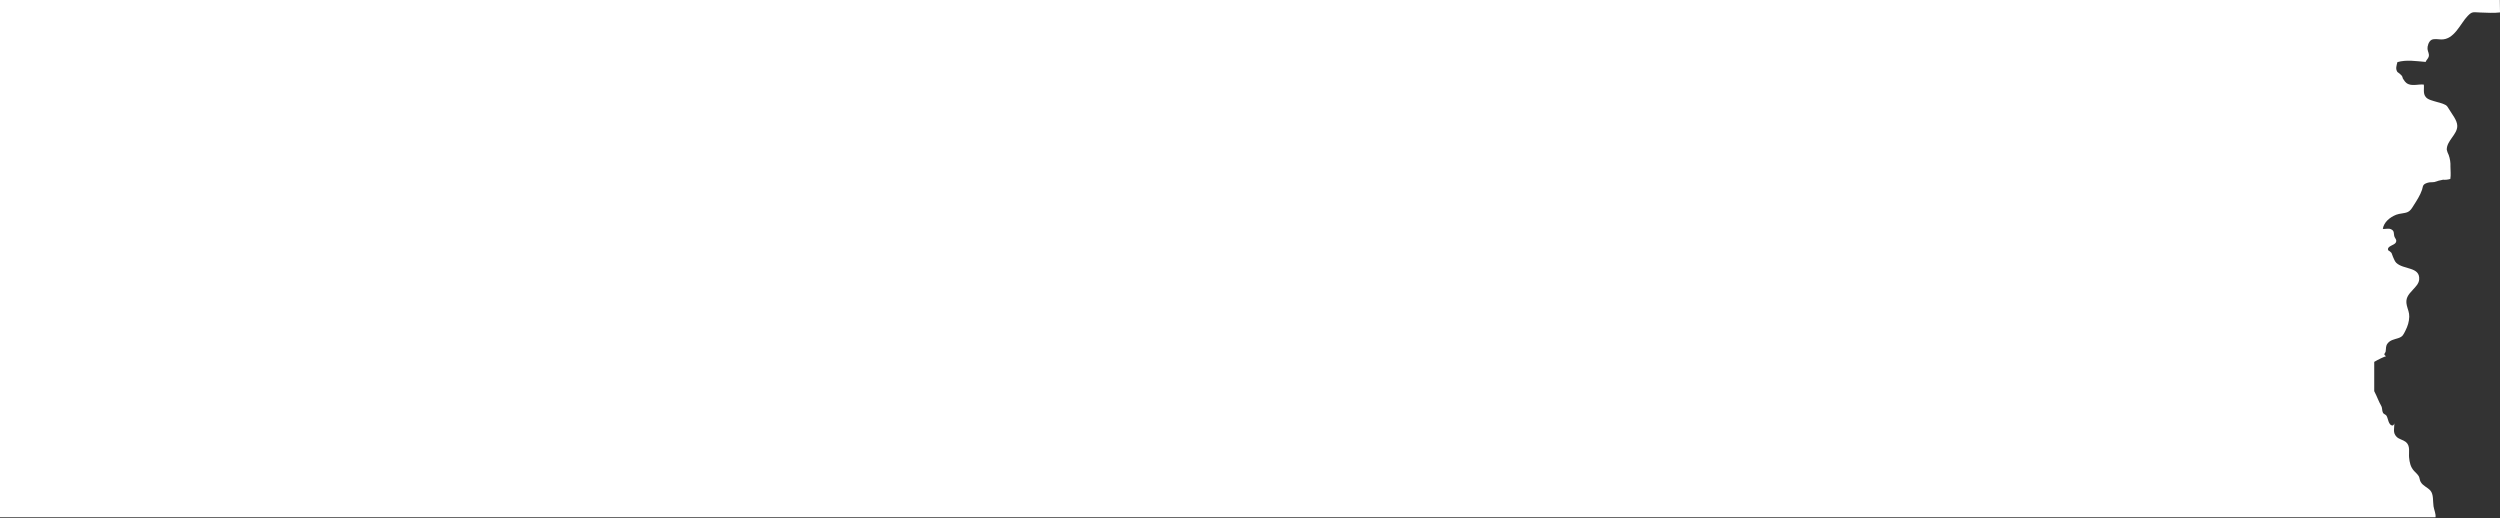 <svg width="381" height="79" viewBox="0 0 381 79" fill="none" xmlns="http://www.w3.org/2000/svg">
<rect x="0" y="0" width="381" height="79" fill="#333333" stroke="none"/>
<path d="M380.973 0H361.85H350.411H0V78.832H350.403H361.841H371.171C371.26 78.366 370.94 77.641 370.869 77.161C370.753 76.405 370.905 75.337 370.38 74.75C369.908 74.231 369.25 74.055 368.903 73.43C368.752 73.163 368.761 72.827 368.619 72.575C368.467 72.308 368.13 72.01 367.907 71.774C367.356 71.179 367.213 70.454 367.142 69.691C367.071 68.92 367.382 67.929 366.626 67.341C366.235 67.036 365.612 66.937 365.257 66.586C364.589 65.914 364.936 65.273 364.892 64.411C364.91 64.594 364.83 64.739 364.661 64.846C363.976 64.869 363.958 63.709 363.691 63.343C363.567 63.167 363.264 63.099 363.175 62.923C362.98 62.557 363.104 62.206 362.882 61.825C362.686 61.489 362.553 61.184 362.384 60.802C362.268 60.55 362.072 60.055 361.832 59.612V55.149C362.437 54.79 363.193 54.431 363.629 54.286C363.122 53.951 363.522 53.874 363.575 53.554C363.656 53.081 363.558 52.737 363.869 52.341C364.278 51.814 364.839 51.746 365.47 51.54C366.182 51.311 366.271 51.013 366.582 50.403C366.938 49.701 367.142 49.052 367.169 48.282C367.187 47.595 366.955 47.214 366.804 46.573C366.546 45.497 366.982 44.947 367.72 44.162C368.138 43.711 368.637 43.208 368.681 42.605C368.841 40.629 366.315 41.125 365.194 40.057C364.963 39.835 364.821 39.431 364.696 39.156C364.634 38.95 364.554 38.744 364.465 38.546C364.323 38.386 364.154 38.248 363.958 38.142C363.718 37.478 364.919 37.401 365.132 36.944C365.328 36.517 364.972 36.333 364.883 35.982C364.785 35.563 364.936 35.151 364.34 34.914C363.994 34.777 363.513 34.929 363.14 34.884C363.3 33.877 364.171 33.129 365.185 32.724C365.701 32.518 366.466 32.534 366.938 32.312C367.373 32.106 367.56 31.748 367.792 31.382C368.272 30.626 368.841 29.764 369.117 28.925C369.295 28.383 369.152 28.093 369.98 27.849C370.353 27.735 370.629 27.803 370.994 27.742C371.421 27.59 371.856 27.475 372.31 27.391C372.692 27.422 373.066 27.384 373.431 27.269C373.529 26.689 373.457 25.964 373.448 25.384C373.475 24.782 373.386 24.194 373.182 23.622C373.048 23.363 372.95 23.096 372.888 22.821C372.853 21.448 374.498 20.509 374.489 19.189C374.48 18.312 373.662 17.381 373.226 16.625C372.844 15.954 372.719 15.969 371.919 15.695C371.385 15.511 370.469 15.336 370.015 15.061C369.143 14.543 369.481 13.634 369.393 12.894C368.637 12.795 367.765 13.123 367.035 12.818C366.564 12.62 366.413 12.276 366.182 11.933C366.164 11.803 366.119 11.674 366.048 11.559C365.852 11.33 365.621 11.14 365.363 10.972C365.043 10.468 365.23 10.033 365.363 9.469C366.733 9.064 368.272 9.324 369.668 9.438C369.757 9.156 370.051 8.935 370.131 8.652C370.264 8.202 369.997 7.905 369.953 7.47C369.908 7.08 370.122 6.295 370.576 6.066C370.967 5.867 371.625 6.005 372.034 6.012C374.044 6.066 374.952 3.594 376.063 2.442C376.784 1.694 376.908 1.877 378.011 1.907C378.928 1.93 380.075 2.022 381 1.892C381 1.282 380.973 0.641 380.973 0Z" fill="white"/>
</svg>
